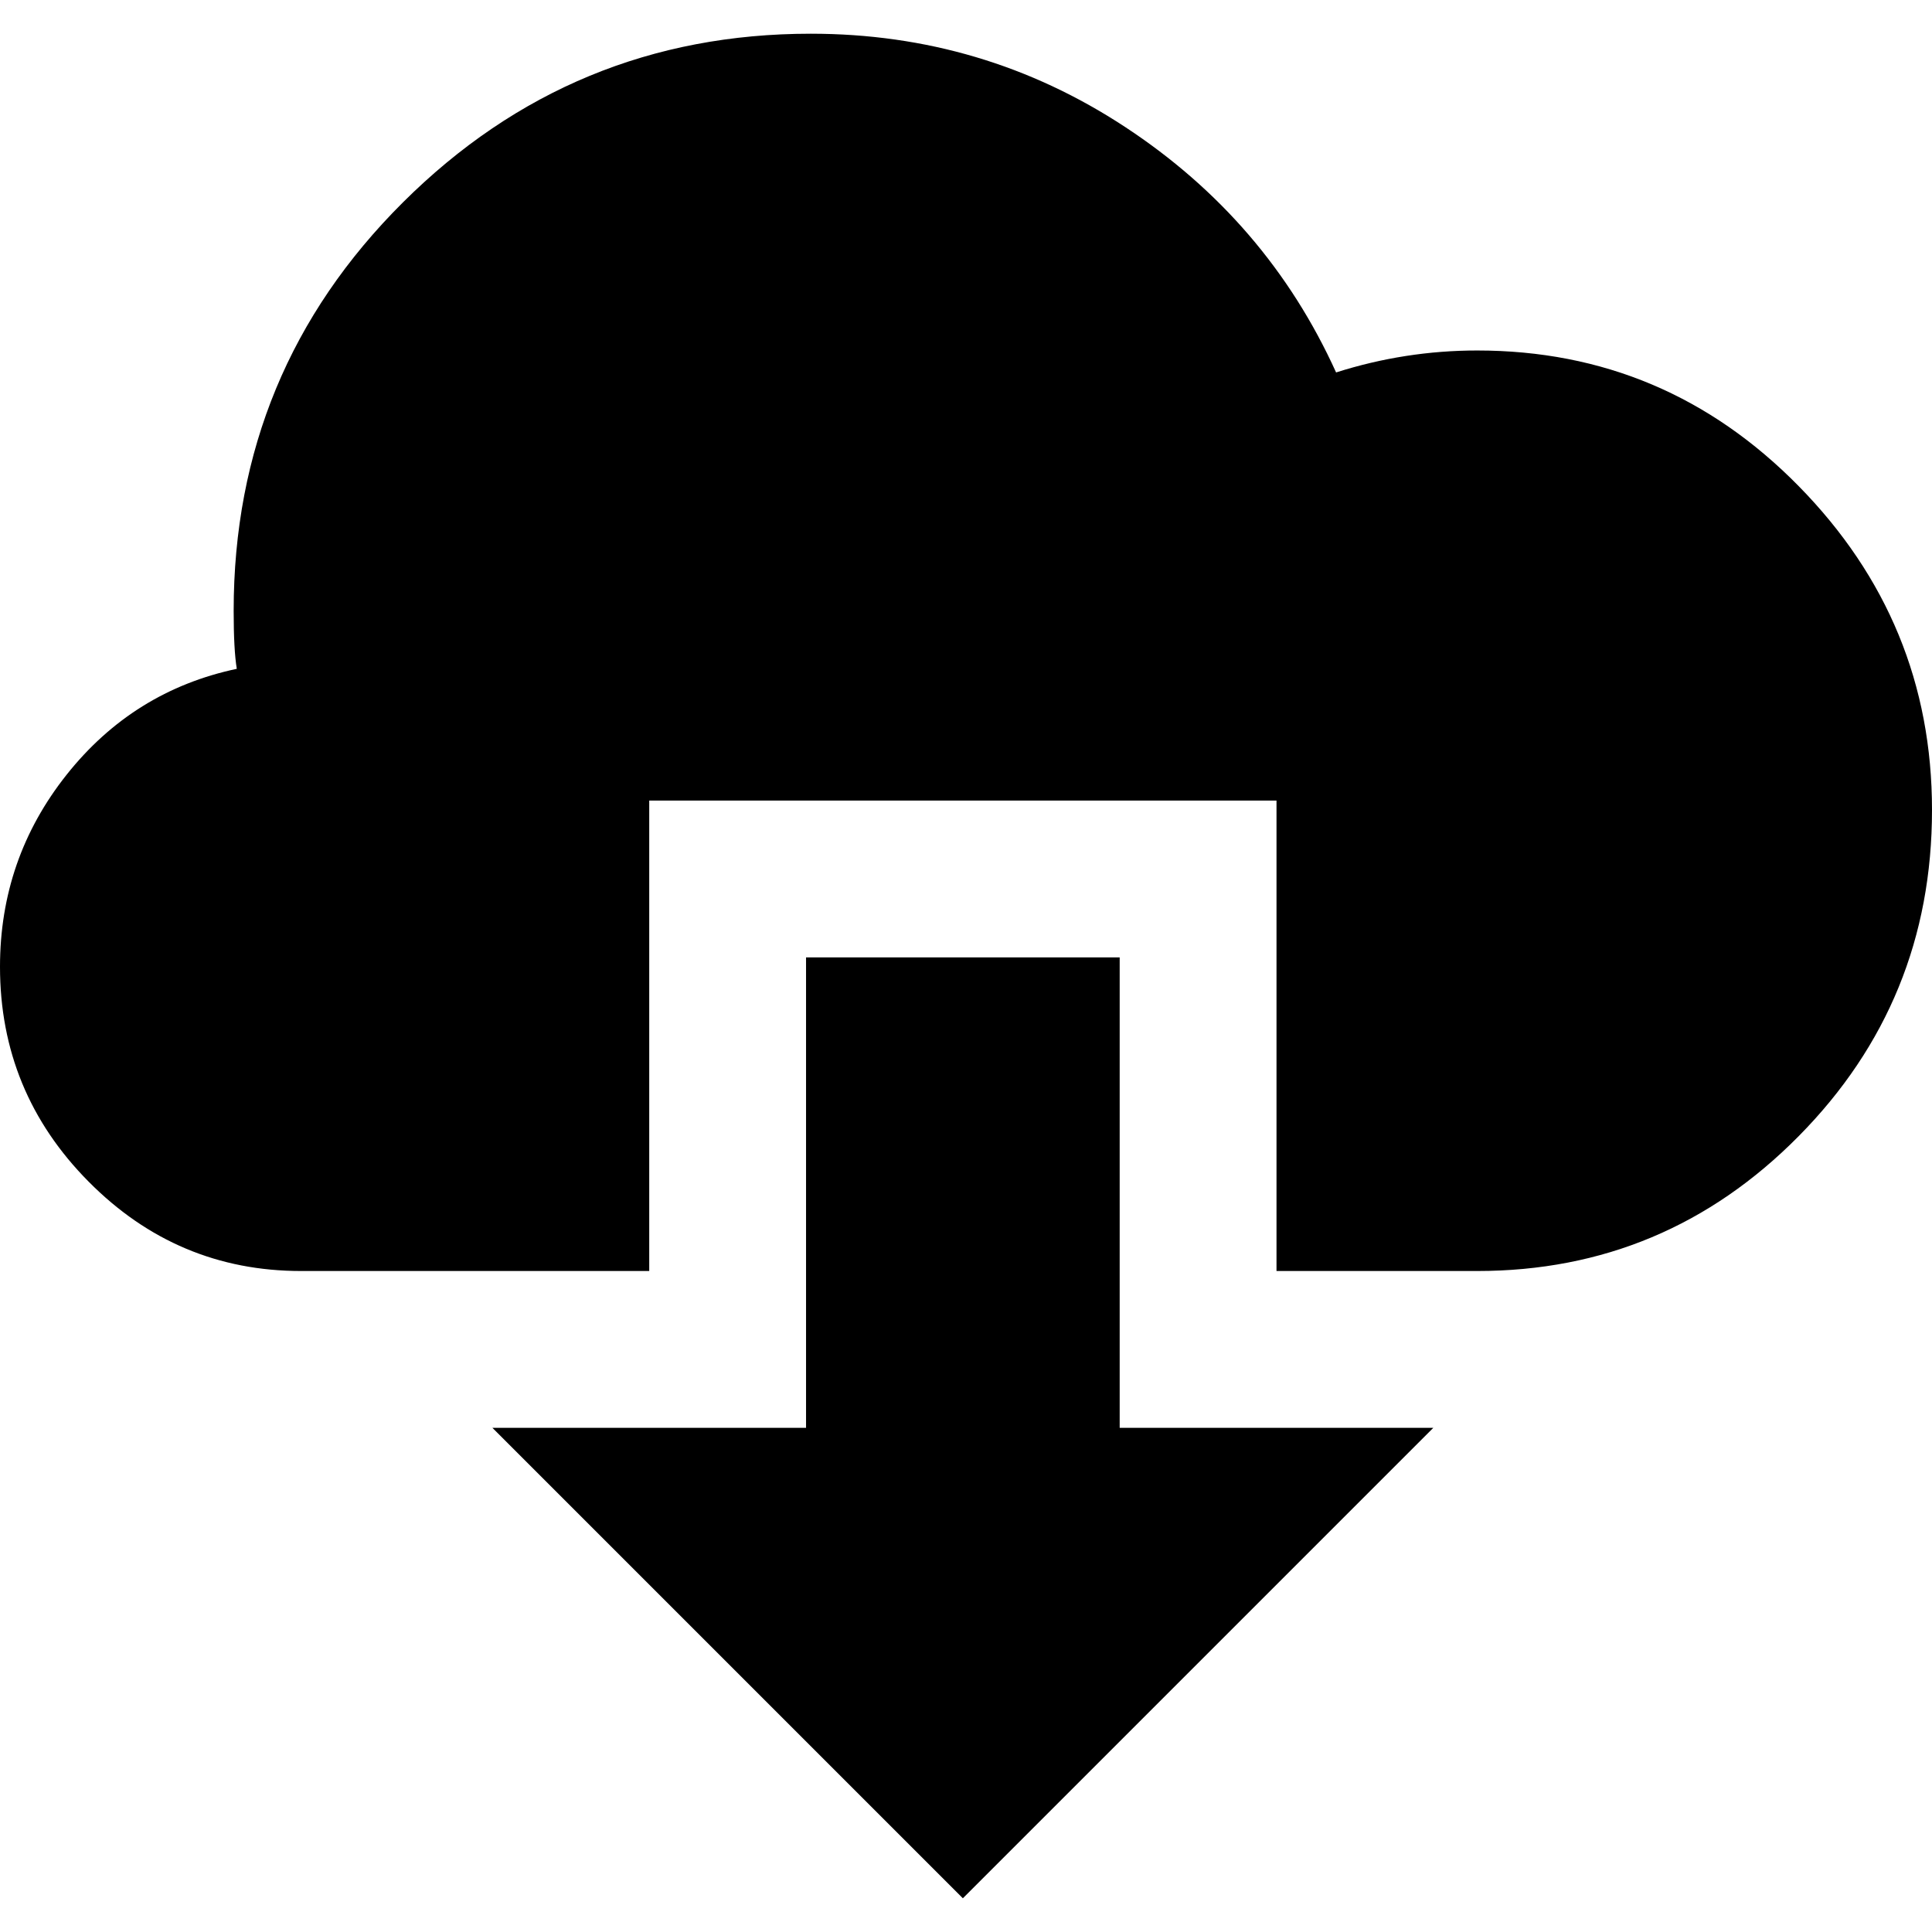 <svg version="1.1" xmlns="http://www.w3.org/2000/svg" width="16" height="16" viewBox="0 0 1024 1024">
    <path d="M676.571 673.662h106.39q99.74 0 170.389-71.481t70.649-172.883q0-99.74-70.649-171.636t-170.389-71.896q-38.233 0-74.805 11.637-36.572-80.623-111.792-130.078t-166.649-49.454q-126.338 0-216.104 89.35t-89.766 216.519q0 20.779 1.663 30.753-54.857 11.637-90.182 56.104t-35.325 101.818q0 66.494 46.961 113.871t112.624 47.377h184.52v-249.351h332.467v249.351zM593.454 756.779h166.234l-249.351 249.351-249.351-249.351h166.234v-249.351h166.234v249.351z"></path>
</svg>
